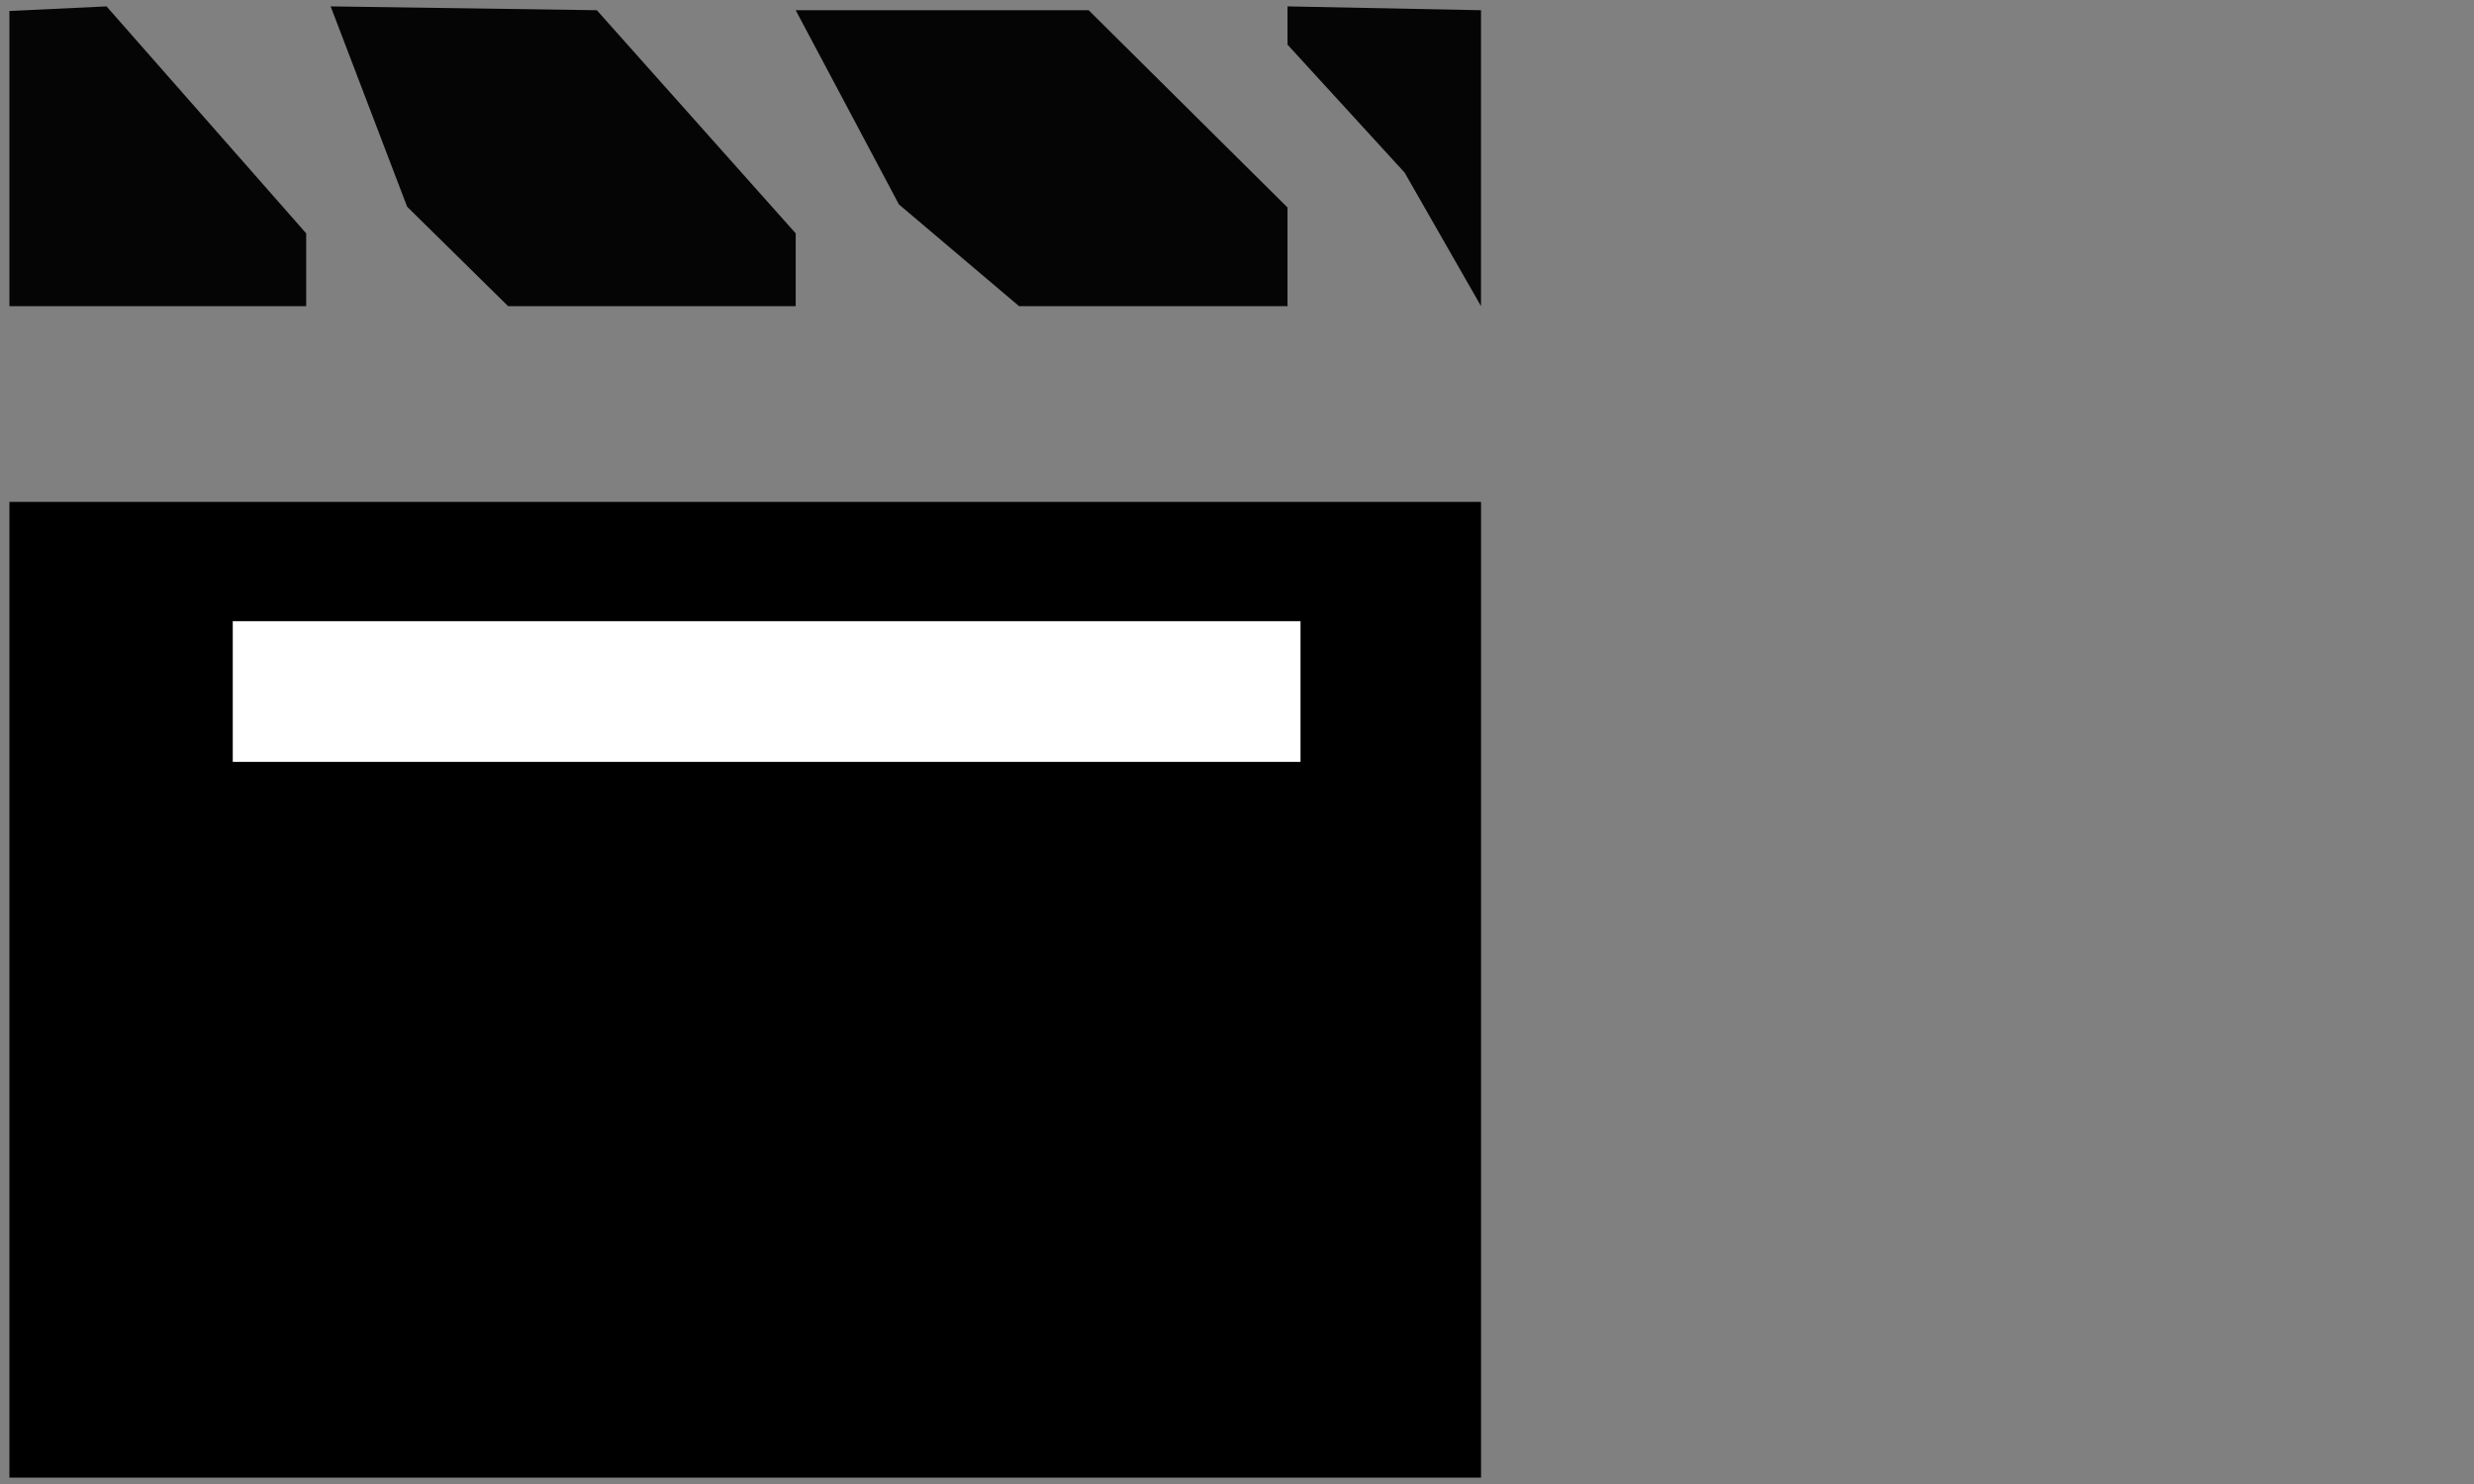 <?xml version="1.0" encoding="utf-8"?>
<!-- Generator: Adobe Illustrator 16.0.0, SVG Export Plug-In . SVG Version: 6.00 Build 0)  -->
<!DOCTYPE svg PUBLIC "-//W3C//DTD SVG 1.1//EN" "http://www.w3.org/Graphics/SVG/1.1/DTD/svg11.dtd">
<svg version="1.1" id="Calque_1" xmlns="http://www.w3.org/2000/svg" xmlns:xlink="http://www.w3.org/1999/xlink" x="0px" y="0px"
	 width="130px" height="78px" viewBox="0 0 130 78" enable-background="new 0 0 130 78" xml:space="preserve">
<rect x="0" y="0" width="130" height="78" fill="#808080" stroke="none"/>
<rect x="0.495" y="26.38" width="77.328" height="51.284"/>
<rect x="12.231" y="32.649" fill="#FFFFFF" width="56.107" height="7.396"/>
<polygon fill="#050505" points="0.495,0.577 0.495,16.091 16.089,16.091 16.089,12.266 5.599,0.336 "/>
<polygon fill="#050505" points="17.375,0.336 21.394,10.866 26.699,16.091 41.811,16.091 41.811,12.266 31.361,0.537 "/>
<path fill="#050505" d="M30.438,0.858"/>
<polygon fill="#050505" points="41.811,0.537 47.236,10.745 53.547,16.091 67.654,16.091 67.654,10.906 57.205,0.537 "/>
<path fill="#050505" d="M44.811,5.641"/>
<polygon fill="#050505" points="67.654,0.336 77.822,0.537 77.822,16.091 73.807,9.071 67.654,2.346 "/>
</svg>
